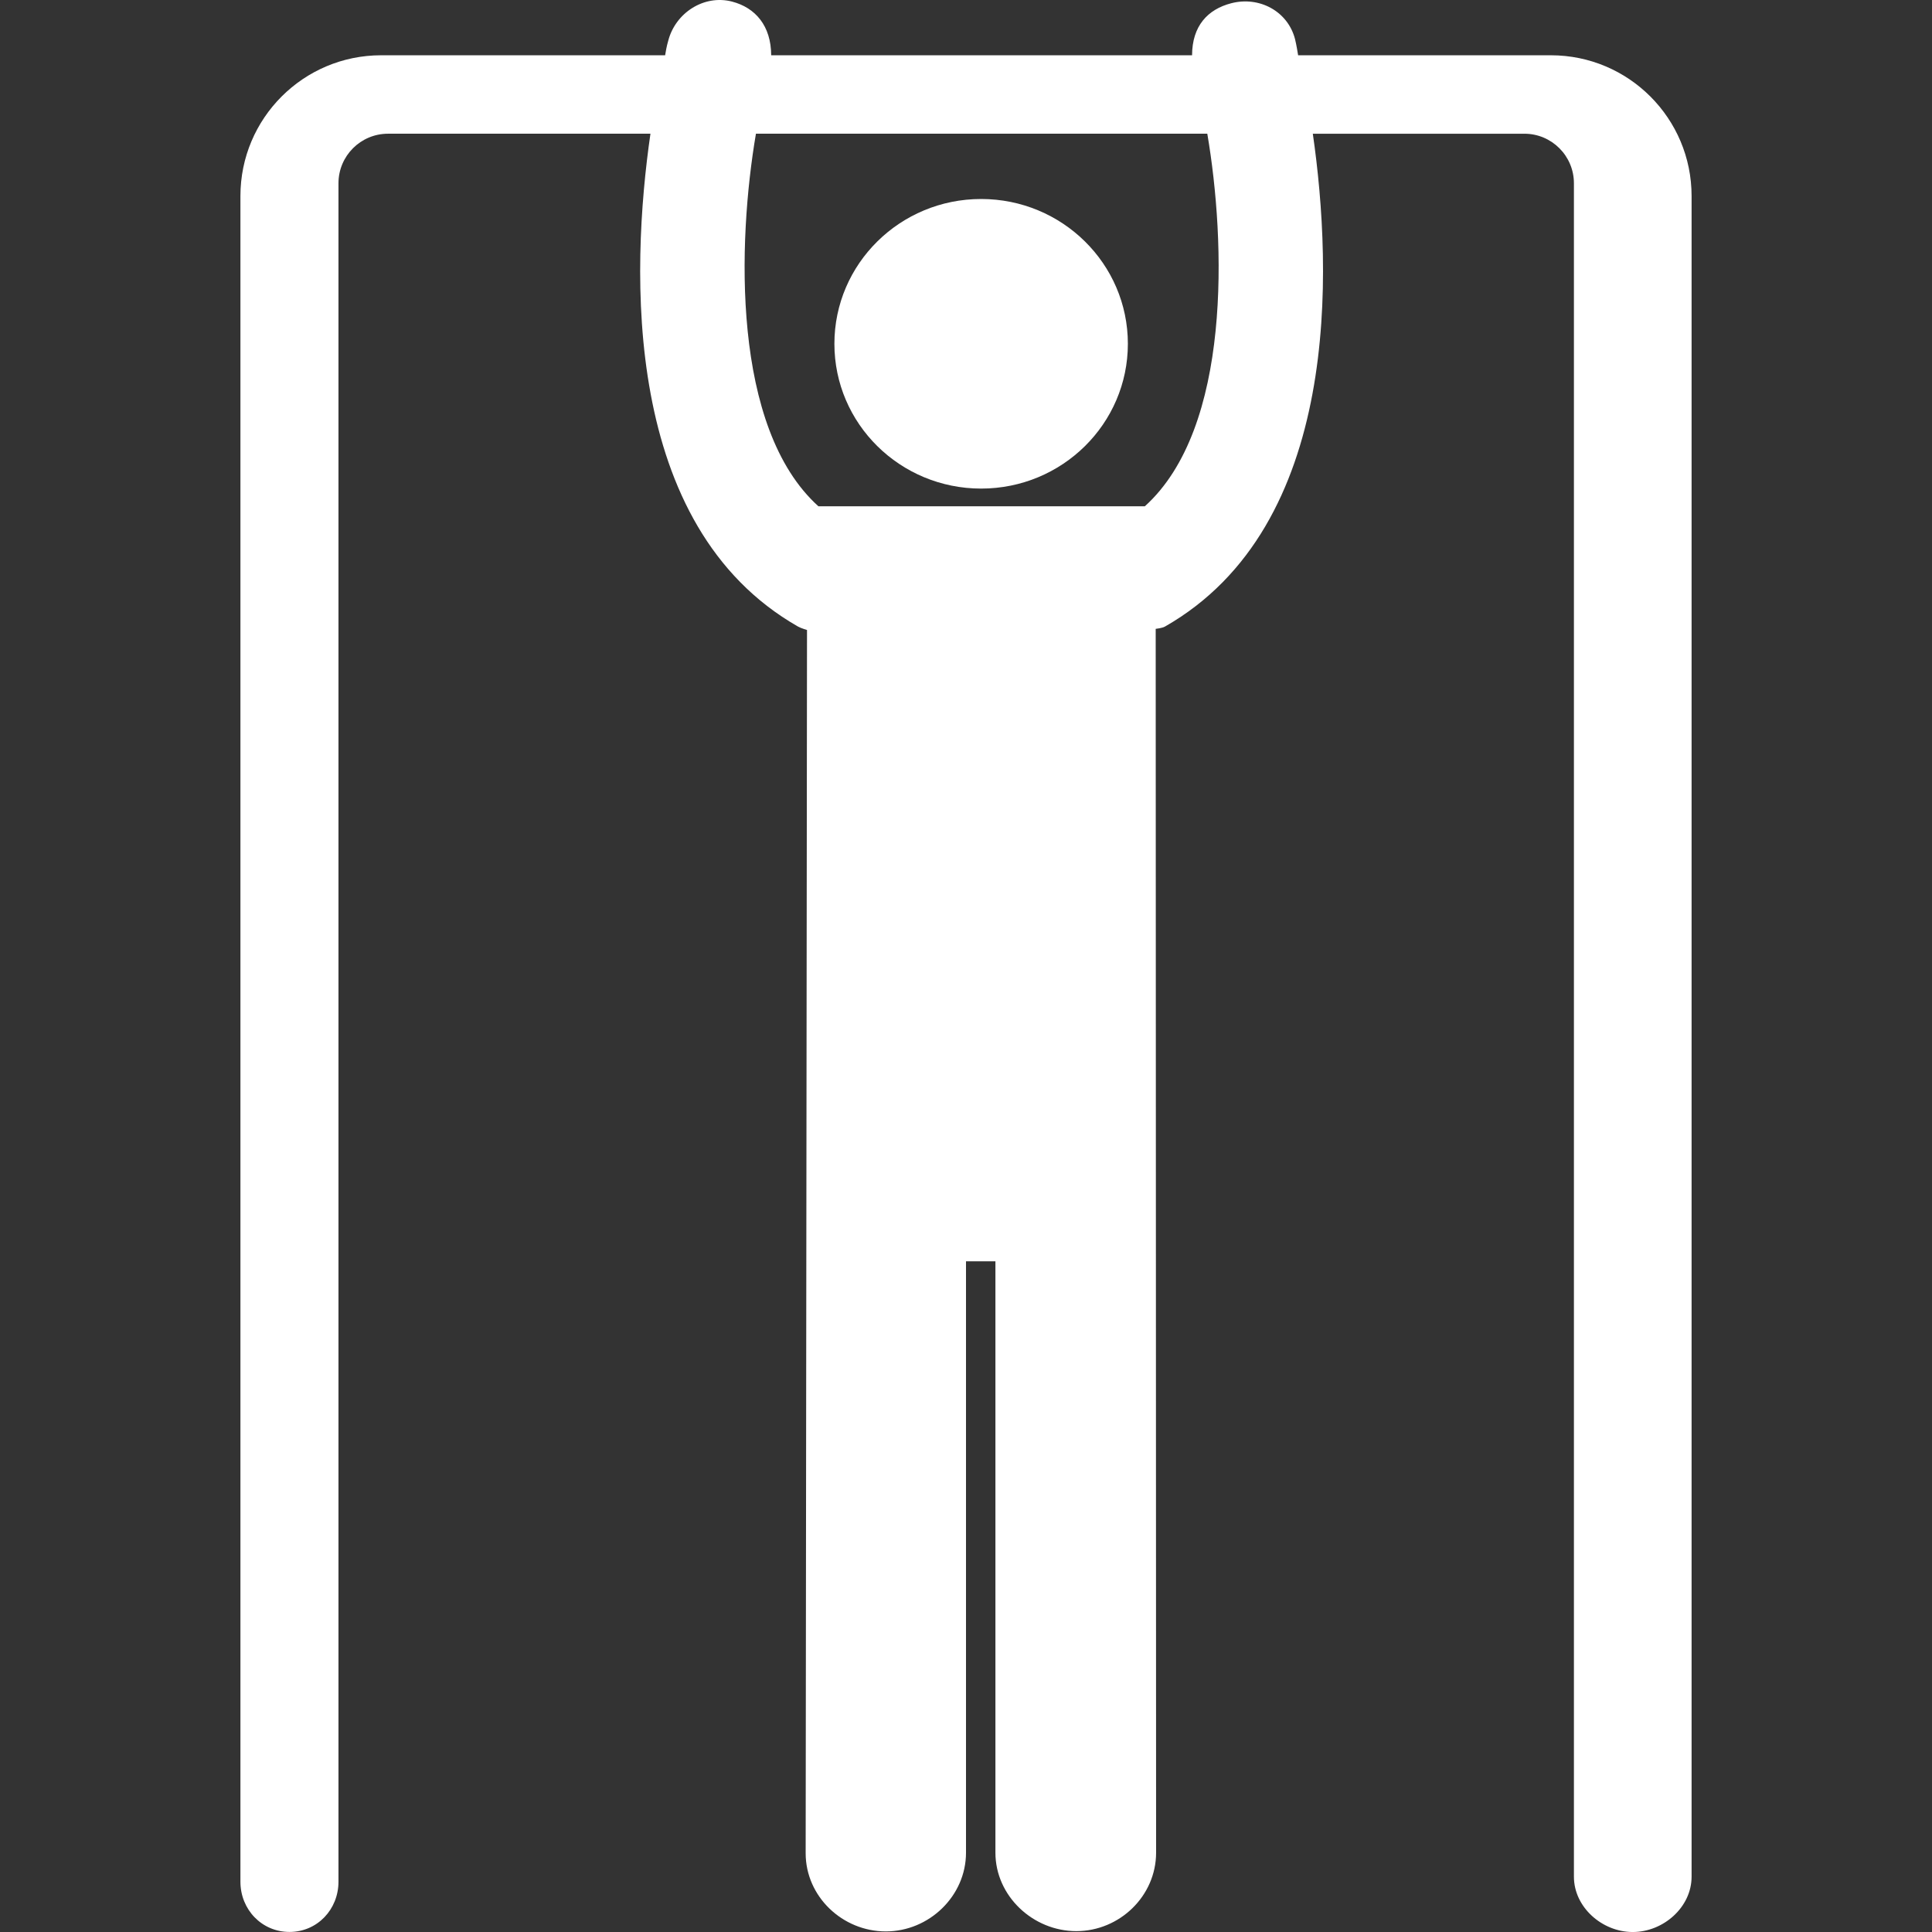 <?xml version="1.0" encoding="iso-8859-1"?>
<!-- Generator: Adobe Illustrator 16.0.0, SVG Export Plug-In . SVG Version: 6.00 Build 0)  -->
<!DOCTYPE svg PUBLIC "-//W3C//DTD SVG 1.1//EN" "http://www.w3.org/Graphics/SVG/1.1/DTD/svg11.dtd">
<svg version="1.1" id="Capa_1" xmlns="http://www.w3.org/2000/svg" xmlns:xlink="http://www.w3.org/1999/xlink" x="0px" y="0px" width="197.039px" height="197.039px" viewBox="0 0 197.039 197.039" style="enable-background:new 0 0 197.039 197.039;" xml:space="preserve">
	<rect x="0" y="0" width="197.039" height="197.039" fill="#333333" stroke="none"/>
	<g>
		<g>
			<ellipse fill="#FFFFFF" cx="100.063" cy="35.062" rx="14.965" ry="14.767" />
			<path fill="#FFFFFF" d="M132.391,5.637c-0.16-1-0.273-1.491-0.314-1.646c-0.736-2.854-3.654-4.398-6.502-3.662c-2.396,0.619-3.99,2.308-4,5.308
			H78.651c-0.012-3-1.605-4.856-4.001-5.477c-2.849-0.735-5.765,1.146-6.5,4.002c-0.041,0.155-0.154,0.475-0.315,1.475H38.874
			c-7.928,0-14.354,6.426-14.354,14.354v171.92c0,2.832,2.173,5.122,5.004,5.122l0,0c2.833,0,4.996-2.29,4.996-5.122V18.692
			c0-2.791,2.263-5.055,5.055-5.055h26.762c-2.025,14-2.933,40.004,15.048,50.263c0.292,0.166,0.92,0.351,0.92,0.351l-0.138,124.754
			c0,4.42,3.755,7.974,8.175,7.974c4.422,0,8.178-3.612,8.178-8.031v-60.311h3v60.31c0,4.419,3.83,8.003,8.25,8.003
			s8.137-3.584,8.137-8.003l-0.041-124.813c0,0,0.656-0.066,0.947-0.233c17.979-10.26,17.102-36.263,15.077-50.263h21.575
			c2.791,0,5.055,2.264,5.055,5.055v172.706c0,3.115,2.883,5.642,6,5.642c3.115,0,6-2.525,6-5.642V19.991
			c0-7.928-6.426-14.354-14.354-14.354H132.391z M116.756,51.637H83.47c-8.87-8-8.252-27-6.374-38h46.033
			C125.008,24.637,125.627,43.637,116.756,51.637z" />
		</g>
	</g>
</svg>
